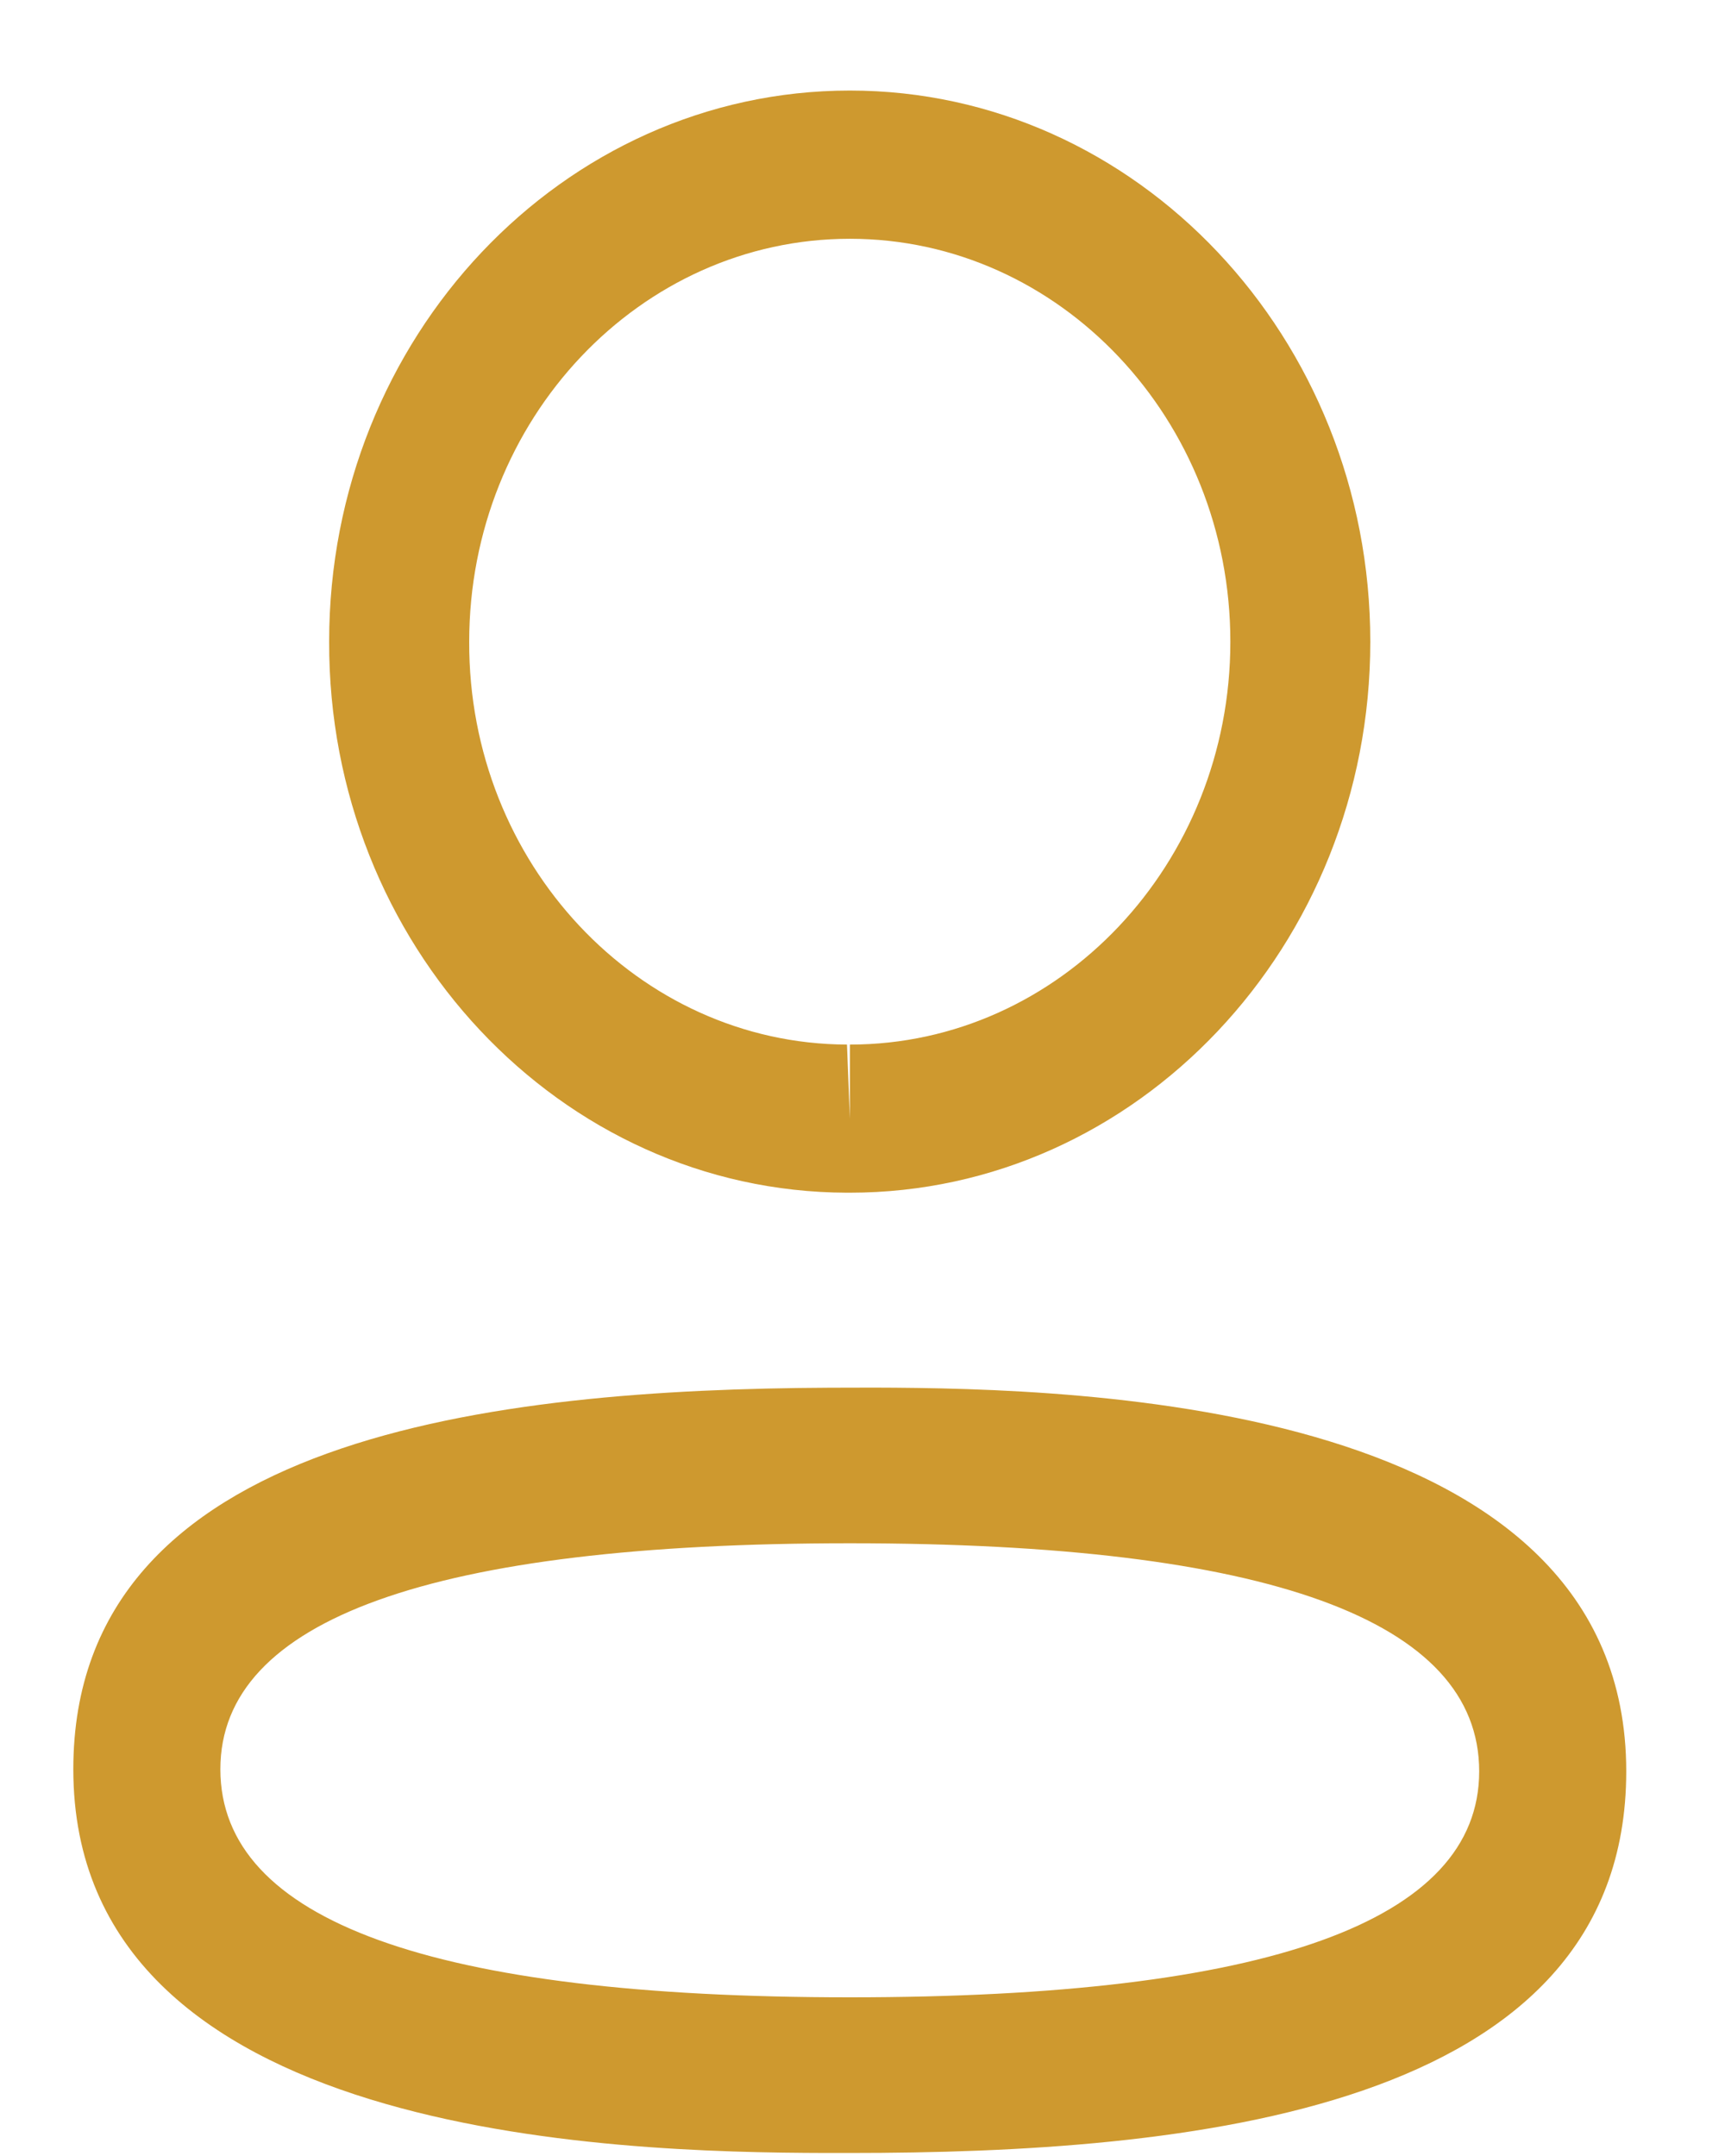 <svg width="16" height="20" viewBox="0 0 16 20" fill="none" xmlns="http://www.w3.org/2000/svg">
<path fill-rule="evenodd" clip-rule="evenodd" d="M15.084 16.432C15.084 19.605 10.974 19.972 7.883 19.972L7.662 19.972C5.692 19.967 0.68 19.835 0.68 16.412C0.68 13.304 4.625 12.888 7.692 12.873L8.104 12.872C10.073 12.877 15.084 13.009 15.084 16.432ZM7.883 14.316C4.008 14.316 2.044 15.021 2.044 16.412C2.044 17.816 4.008 18.528 7.883 18.528C11.757 18.528 13.72 17.823 13.72 16.432C13.72 15.028 11.757 14.316 7.883 14.316ZM7.883 0.84C10.545 0.84 12.71 3.133 12.71 5.953C12.71 8.772 10.545 11.064 7.883 11.064H7.854C5.196 11.056 3.044 8.761 3.053 5.95C3.053 3.133 5.219 0.84 7.883 0.84ZM7.883 2.215C5.936 2.215 4.352 3.891 4.352 5.953C4.345 8.007 5.918 9.683 7.856 9.69L7.883 10.378V9.69C9.829 9.69 11.412 8.013 11.412 5.953C11.412 3.891 9.829 2.215 7.883 2.215Z" fill="#CE992F"/>
</svg>
